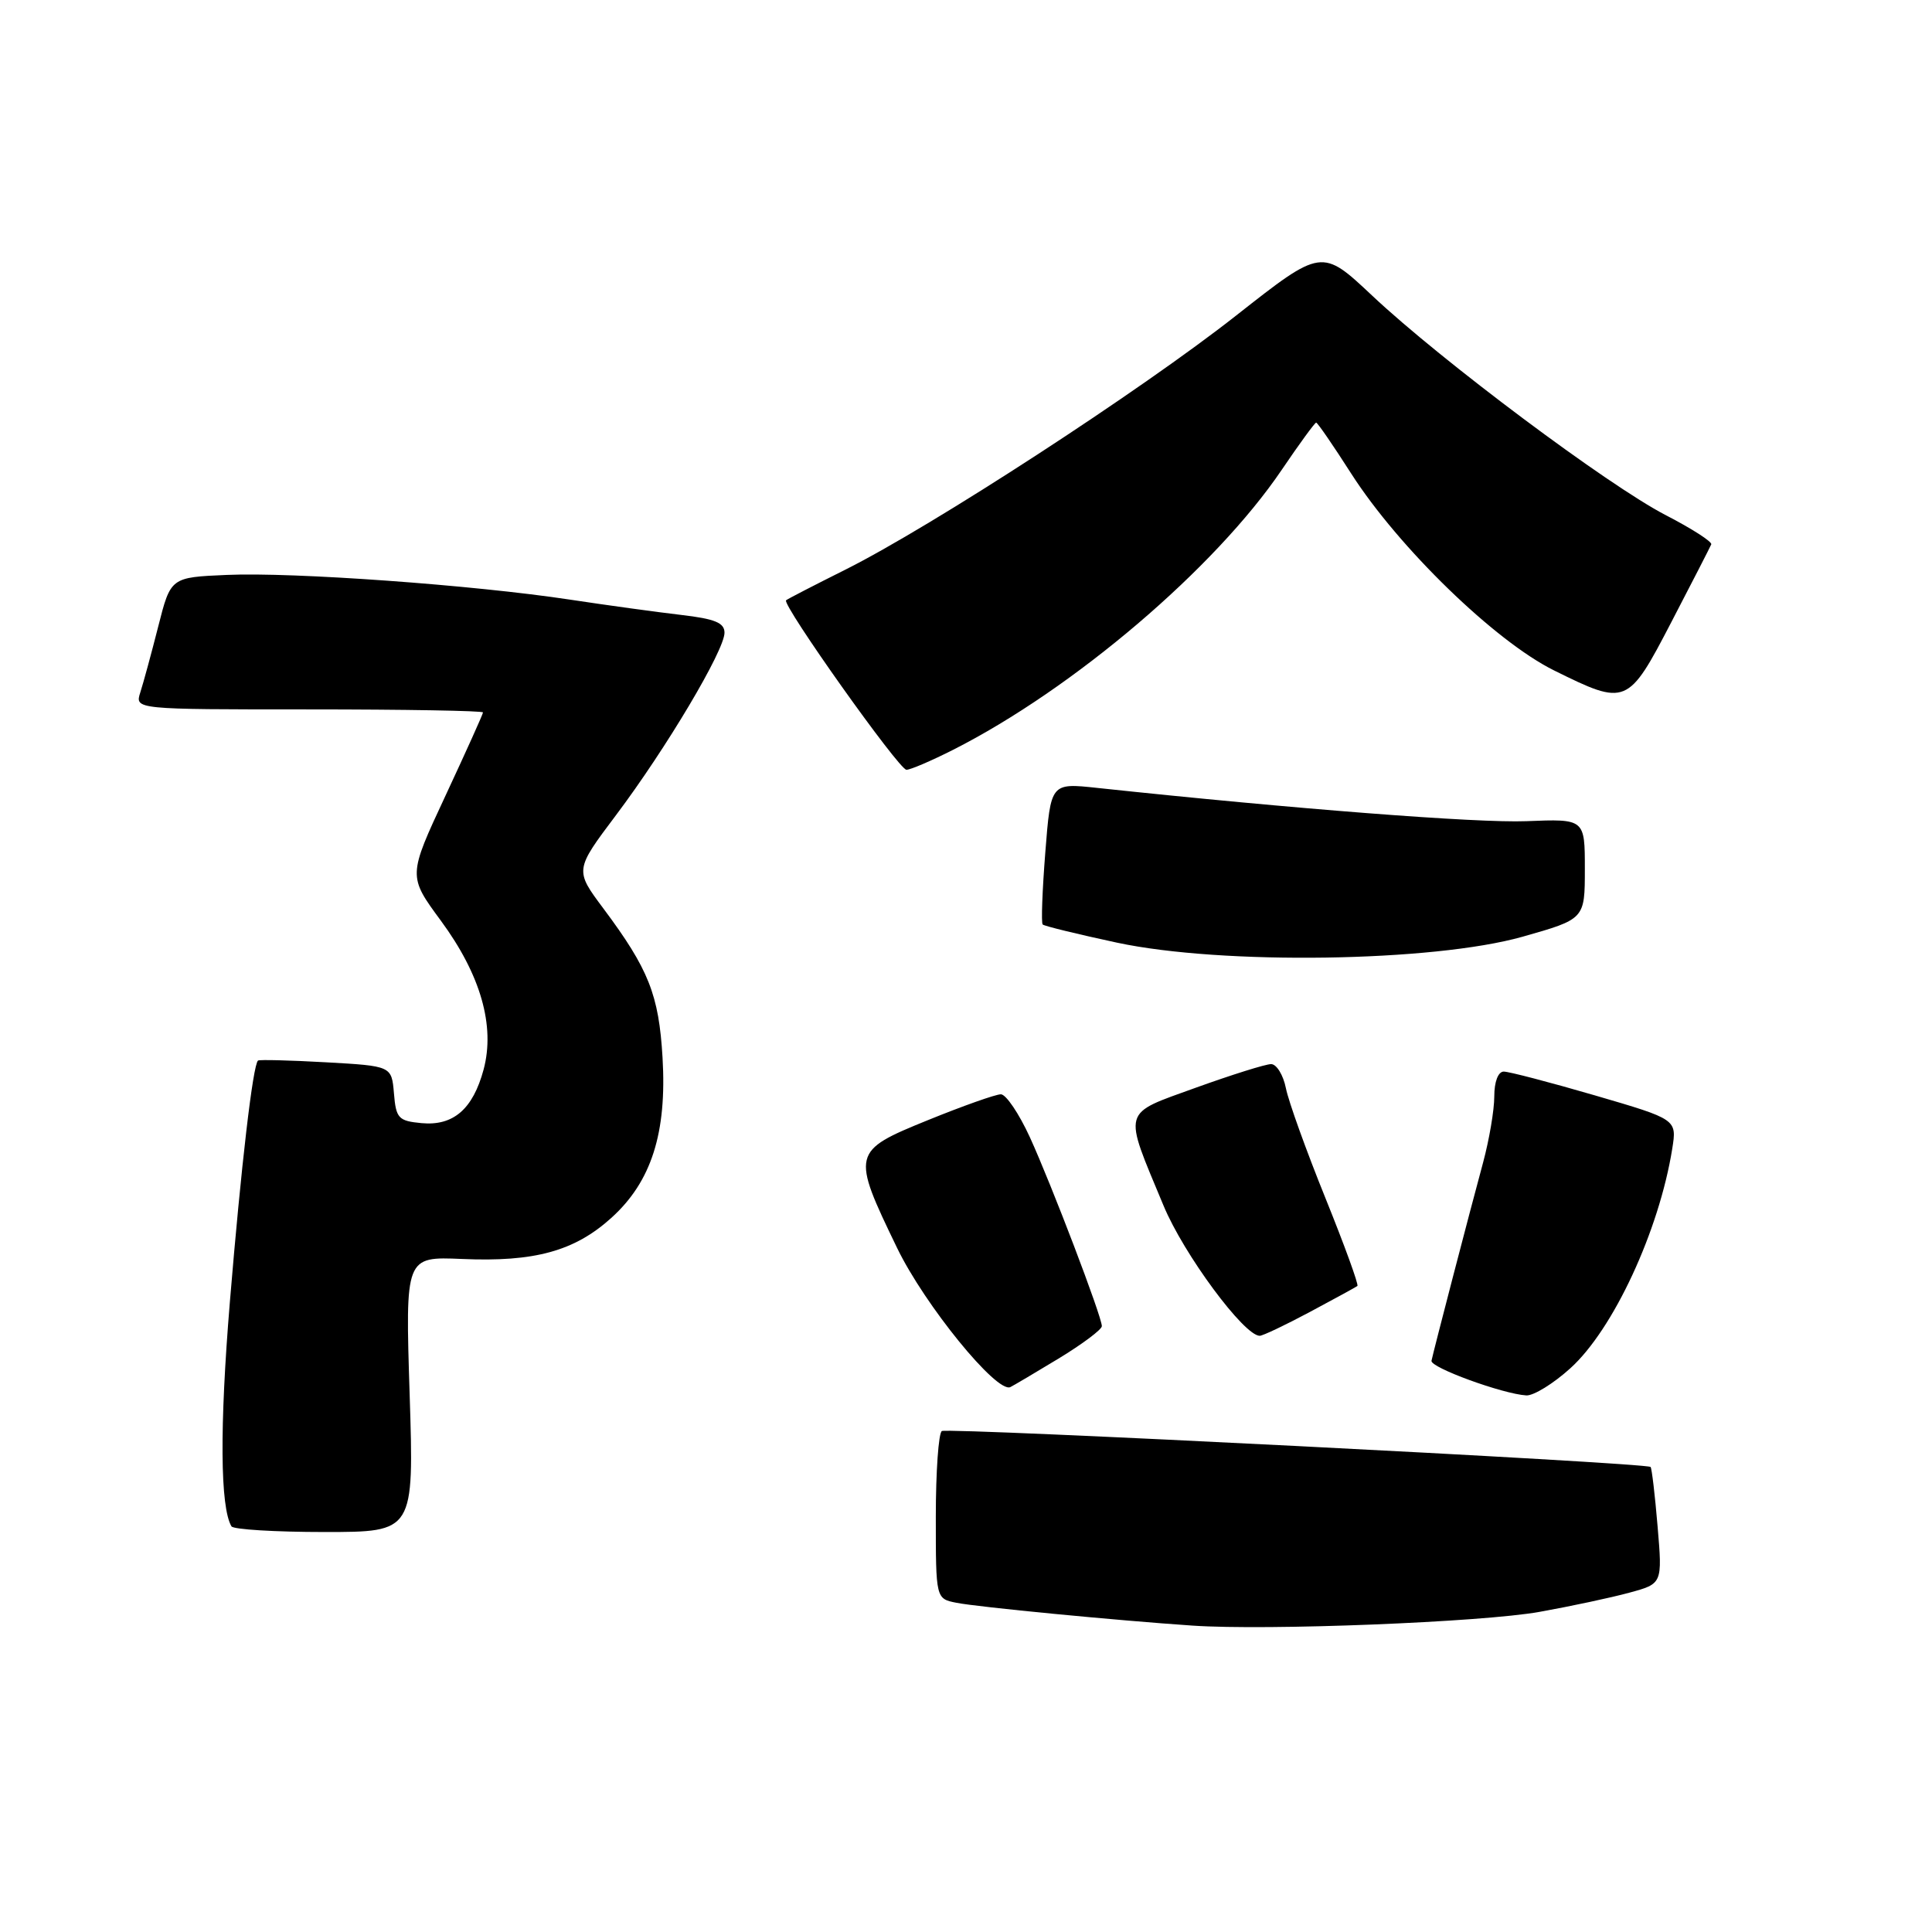 <?xml version="1.0" encoding="UTF-8" standalone="no"?>
<!DOCTYPE svg PUBLIC "-//W3C//DTD SVG 1.1//EN" "http://www.w3.org/Graphics/SVG/1.1/DTD/svg11.dtd" >
<svg xmlns="http://www.w3.org/2000/svg" xmlns:xlink="http://www.w3.org/1999/xlink" version="1.1" viewBox="0 0 256 256">
 <g >
 <path fill="currentColor"
d=" M 204.00 213.58 C 208.12 212.84 213.48 211.70 215.89 211.04 C 220.28 209.85 220.28 209.85 219.64 202.26 C 219.29 198.08 218.87 194.54 218.71 194.38 C 218.15 193.82 125.59 189.13 124.80 189.62 C 124.36 189.89 124.00 195.01 124.00 200.98 C 124.00 211.84 124.00 211.84 126.75 212.38 C 129.56 212.94 148.08 214.73 158.00 215.40 C 167.94 216.08 196.35 214.95 204.00 213.58 Z  M 54.28 184.75 C 53.70 166.50 53.70 166.50 61.22 166.82 C 70.82 167.24 76.13 165.78 81.00 161.38 C 86.32 156.58 88.38 150.11 87.79 140.13 C 87.30 131.82 85.96 128.43 79.96 120.39 C 76.15 115.29 76.15 115.29 81.64 107.99 C 88.27 99.18 96.00 86.18 96.00 83.84 C 96.00 82.52 94.73 82.00 90.25 81.48 C 87.09 81.11 80.45 80.20 75.50 79.45 C 62.76 77.52 38.84 75.79 30.06 76.18 C 22.62 76.50 22.62 76.50 20.97 83.00 C 20.06 86.58 18.99 90.51 18.59 91.75 C 17.87 94.00 17.87 94.00 40.93 94.00 C 53.62 94.00 64.00 94.18 64.00 94.40 C 64.00 94.61 61.76 99.58 59.03 105.43 C 54.06 116.08 54.06 116.08 58.42 122.00 C 63.69 129.16 65.63 135.93 64.08 141.72 C 62.66 146.98 60.06 149.22 55.84 148.82 C 52.79 148.53 52.47 148.18 52.20 144.87 C 51.89 141.25 51.89 141.25 43.20 140.76 C 38.41 140.49 34.36 140.39 34.19 140.53 C 33.51 141.09 31.95 154.47 30.46 172.50 C 29.09 189.08 29.17 199.71 30.67 202.25 C 30.92 202.66 36.46 203.00 42.99 203.00 C 54.86 203.00 54.86 203.00 54.28 184.75 Z  M 208.07 181.31 C 213.77 176.17 219.84 163.08 221.58 152.22 C 222.20 148.32 222.20 148.32 211.35 145.15 C 205.38 143.41 199.94 141.99 199.25 141.99 C 198.51 142.00 198.00 143.33 198.00 145.28 C 198.00 147.09 197.33 151.02 196.52 154.03 C 194.74 160.58 189.93 179.08 189.68 180.31 C 189.50 181.20 199.11 184.71 202.25 184.90 C 203.21 184.95 205.83 183.34 208.07 181.31 Z  M 140.26 180.02 C 143.42 178.10 146.00 176.17 146.00 175.72 C 146.00 174.46 139.33 156.96 136.45 150.66 C 135.02 147.55 133.30 145.00 132.62 145.00 C 131.94 145.00 127.59 146.54 122.94 148.43 C 112.85 152.53 112.79 152.79 118.87 165.36 C 122.53 172.92 132.05 184.62 133.87 183.80 C 134.23 183.63 137.11 181.93 140.26 180.02 Z  M 173.57 173.84 C 176.83 172.10 179.66 170.55 179.86 170.40 C 180.06 170.24 178.15 165.00 175.63 158.76 C 173.10 152.51 170.74 145.96 170.39 144.20 C 170.04 142.44 169.15 141.00 168.43 141.00 C 167.70 141.00 163.22 142.41 158.47 144.12 C 148.54 147.72 148.79 146.81 154.17 159.74 C 156.84 166.18 164.84 177.00 166.92 177.00 C 167.32 177.00 170.31 175.58 173.57 173.84 Z  M 201.75 124.12 C 210.00 121.78 210.00 121.78 210.00 115.14 C 210.00 108.50 210.00 108.50 202.25 108.81 C 195.75 109.07 171.31 107.17 145.37 104.40 C 139.23 103.74 139.23 103.74 138.51 112.93 C 138.11 117.98 137.95 122.29 138.16 122.50 C 138.37 122.71 142.81 123.79 148.02 124.91 C 161.94 127.88 189.89 127.47 201.75 124.12 Z  M 126.28 99.36 C 142.25 91.27 161.02 75.28 169.84 62.25 C 172.17 58.81 174.22 56.00 174.40 56.00 C 174.58 56.00 176.67 59.04 179.04 62.75 C 185.33 72.57 198.10 84.96 205.91 88.83 C 215.51 93.58 215.71 93.50 221.50 82.36 C 224.25 77.08 226.61 72.47 226.75 72.13 C 226.88 71.78 224.17 70.04 220.72 68.26 C 213.05 64.29 190.97 47.78 181.84 39.19 C 175.14 32.89 175.14 32.89 163.82 41.79 C 151.17 51.75 123.46 69.76 112.00 75.49 C 107.88 77.55 104.35 79.37 104.16 79.54 C 103.56 80.08 119.12 102.00 120.11 102.00 C 120.64 102.00 123.41 100.81 126.28 99.36 Z "/>
</g>
</svg>